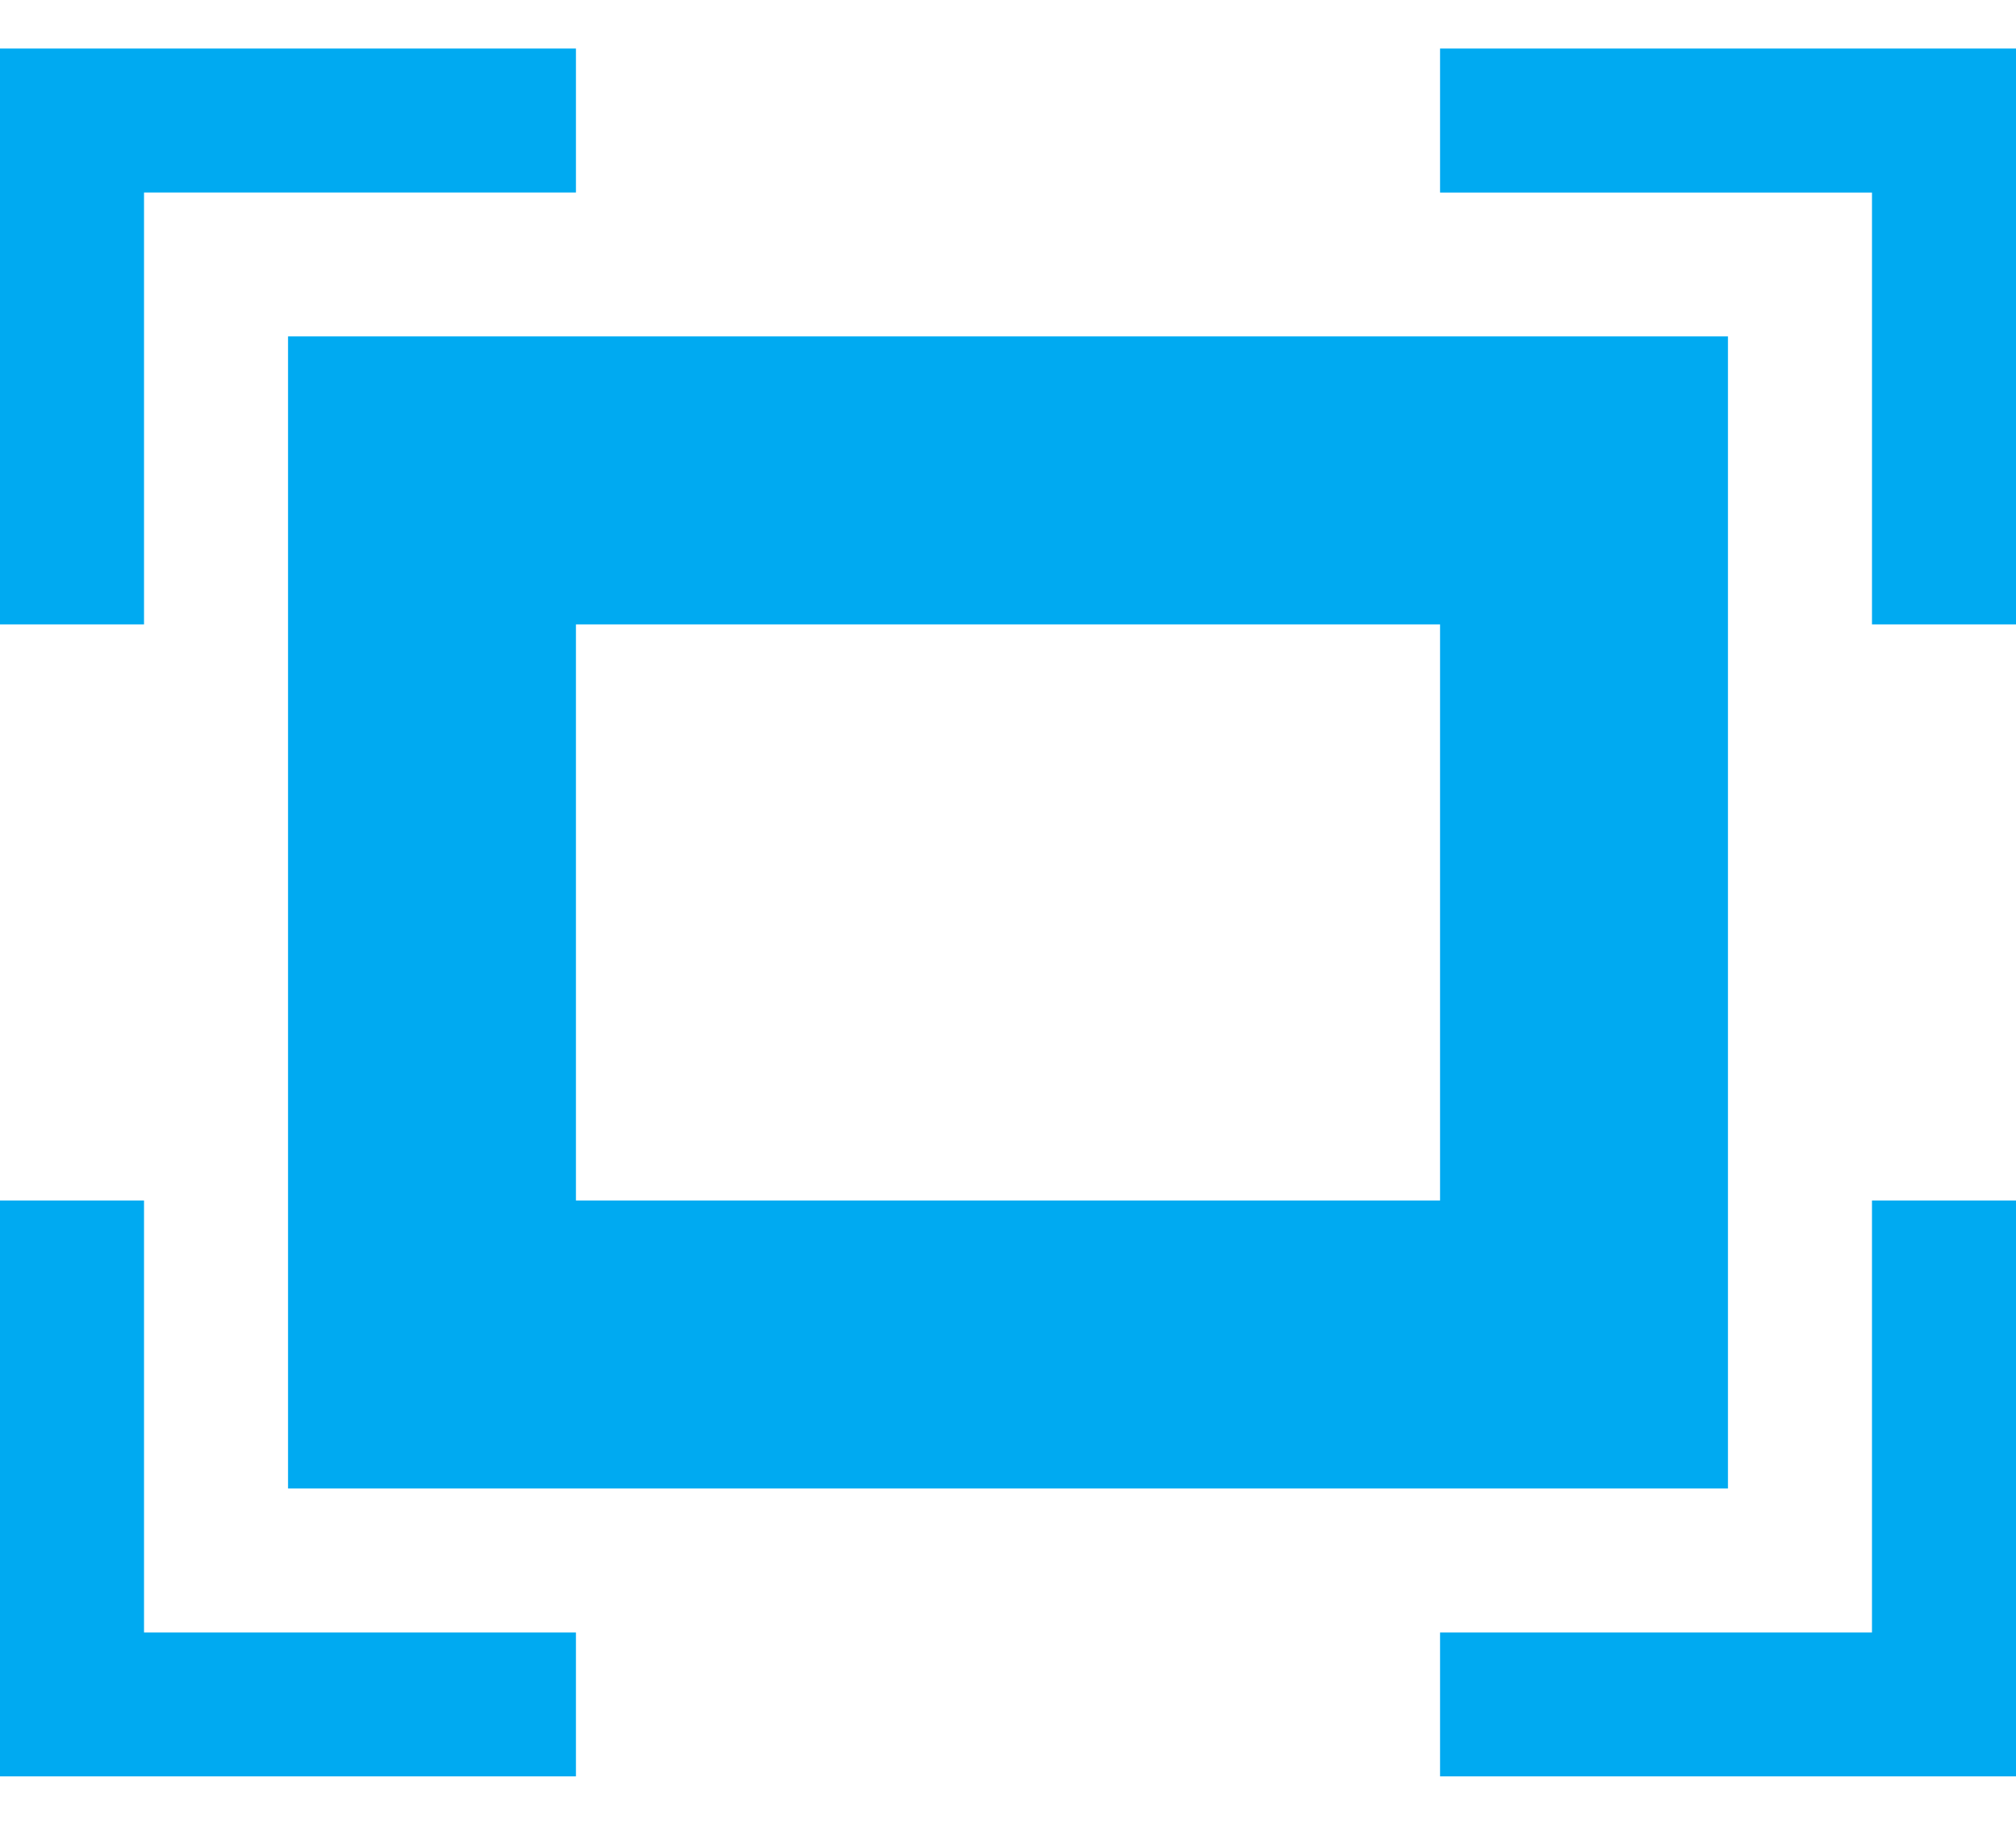 <?xml version="1.0" encoding="utf-8"?>
<!-- Generator: Adobe Illustrator 16.0.0, SVG Export Plug-In . SVG Version: 6.00 Build 0)  -->
<!DOCTYPE svg PUBLIC "-//W3C//DTD SVG 1.1//EN" "http://www.w3.org/Graphics/SVG/1.1/DTD/svg11.dtd">
<svg version="1.1" id="Layer_1" xmlns="http://www.w3.org/2000/svg" xmlns:xlink="http://www.w3.org/1999/xlink" x="0px" y="0px"
	 width="895.875px" height="814px" viewBox="0 106.5 895.875 814" enable-background="new 0 106.5 895.875 814"
	 xml:space="preserve">
<path fill="#00AAF1" d="M128,768h639.875V256H128V768z M255.938,384h384v256h-384V384L255.938,384z M64,192.062h191.938v-64H0V384
	h64V192.062z M64,640H0v255.938h255.938V832H64V640z M639.938,128.062v64h191.938V384h64V128.062H639.938z M831.875,832H639.938
	v63.938h255.938V640h-64L831.875,832L831.875,832z"/>
</svg>
